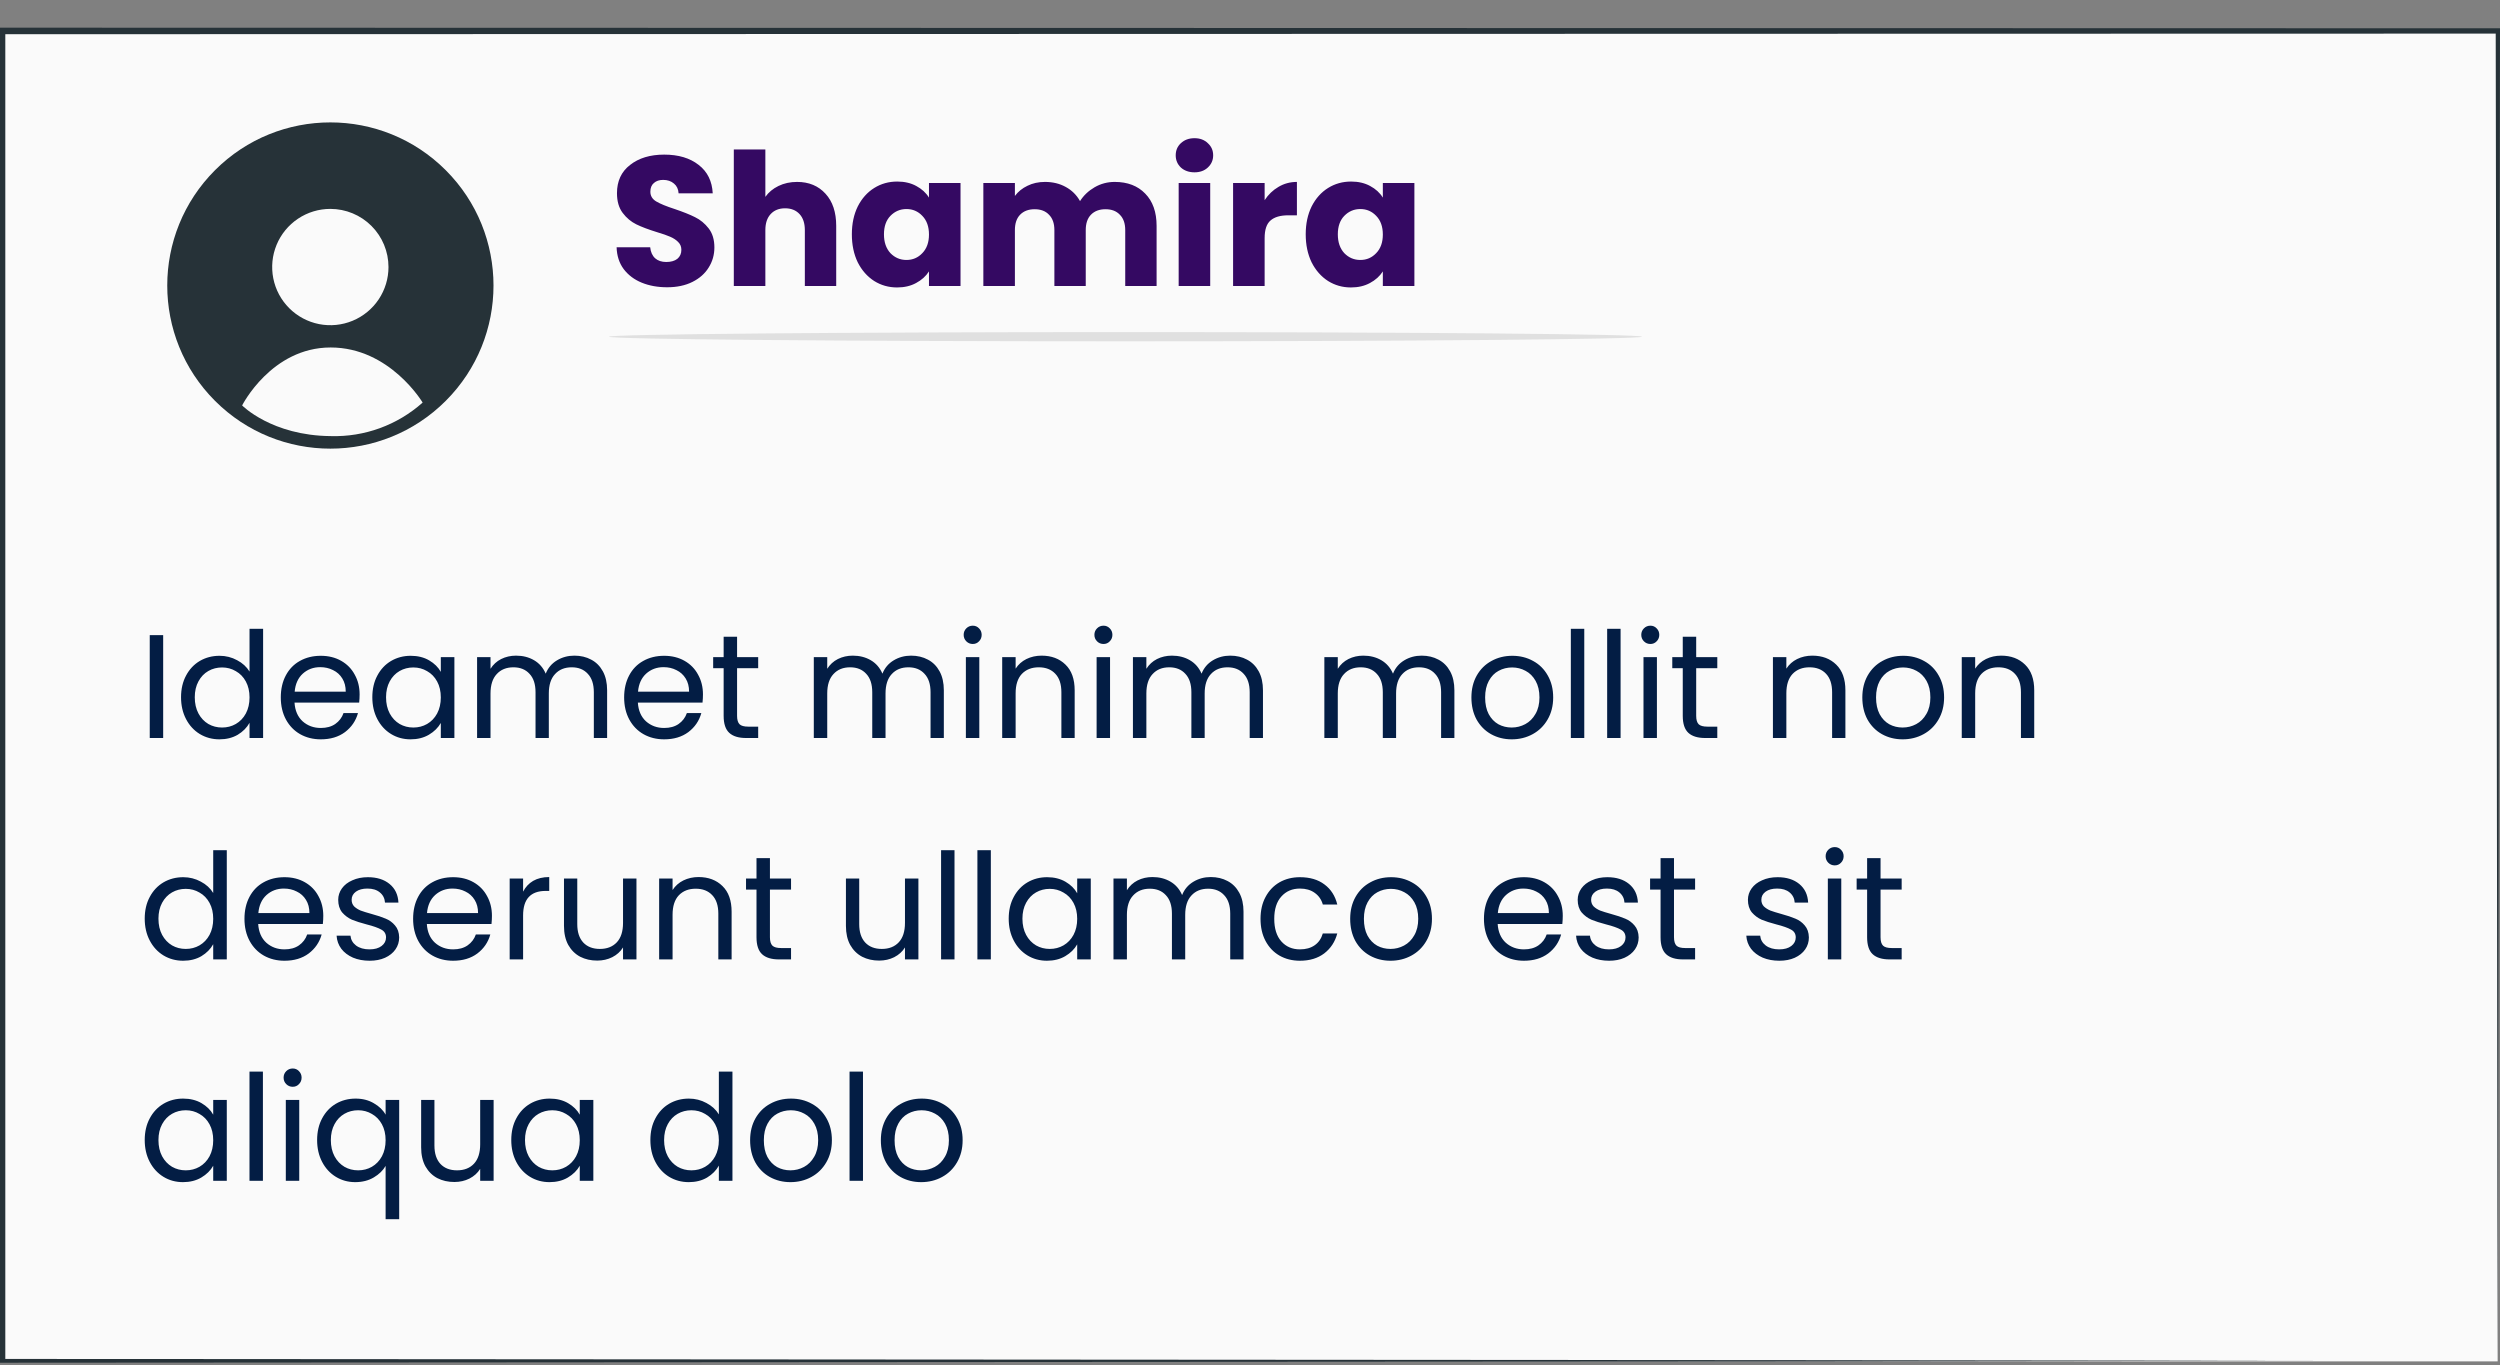 <svg width="271" height="148" viewBox="0 0 271 148" fill="none" xmlns="http://www.w3.org/2000/svg">
<rect x="0" y="0" width="271" height="148" fill="#808080" stroke="none"/>
<path d="M270.745 3.421H0.266V147.574H270.745V3.421Z" fill="#FAFAFA"/>
<path d="M270.756 147.574C270.756 145.835 270.668 92.089 270.535 3.421L270.756 3.643L0.288 3.709L0.576 3.421C0.576 54.386 0.576 103.135 0.576 147.574L0.299 147.308L194.785 147.441L250.714 147.507H265.627H269.471H270.789H269.504H265.649H250.802L194.941 147.585L0.266 147.718H0V147.441C0 102.969 0 54.197 0 3.288V3H0.31L270.778 3.066H271V3.288C270.856 92.089 270.756 145.835 270.756 147.574Z" fill="#263238"/>
<path d="M178 36.5C178 36.769 152.928 37 122 37C91.072 37 66 36.769 66 36.5C66 36.231 91.072 36 122 36C152.928 36 178 36.212 178 36.5Z" fill="#E0E0E0"/>
<path d="M48.316 43.455C55.222 36.549 55.222 25.353 48.316 18.448C41.411 11.542 30.215 11.542 23.309 18.448C16.404 25.353 16.404 36.549 23.309 43.455C30.215 50.36 41.411 50.36 48.316 43.455Z" fill="#263238"/>
<path d="M42.112 28.948C42.112 30.195 41.743 31.413 41.05 32.45C40.357 33.487 39.373 34.295 38.221 34.772C37.069 35.249 35.801 35.374 34.578 35.131C33.356 34.888 32.232 34.287 31.351 33.405C30.469 32.524 29.869 31.401 29.625 30.178C29.382 28.955 29.507 27.687 29.984 26.535C30.461 25.383 31.269 24.399 32.306 23.706C33.343 23.013 34.562 22.644 35.808 22.644C37.48 22.644 39.084 23.308 40.266 24.49C41.448 25.672 42.112 27.276 42.112 28.948Z" fill="#FAFAFA"/>
<path d="M26.247 43.949C26.247 43.949 29.416 37.667 35.842 37.667C42.267 37.667 45.813 43.639 45.813 43.639C43.077 46.082 39.508 47.383 35.842 47.273C29.449 47.218 26.247 43.949 26.247 43.949Z" fill="#FAFAFA"/>
<path d="M72.32 31.14C71.293 31.14 70.373 30.973 69.56 30.64C68.747 30.307 68.093 29.813 67.6 29.16C67.12 28.507 66.867 27.72 66.84 26.8H70.48C70.533 27.32 70.713 27.72 71.02 28C71.327 28.267 71.727 28.4 72.22 28.4C72.727 28.4 73.127 28.287 73.42 28.06C73.713 27.82 73.86 27.493 73.86 27.08C73.86 26.733 73.74 26.447 73.5 26.22C73.273 25.993 72.987 25.807 72.64 25.66C72.307 25.513 71.827 25.347 71.2 25.16C70.293 24.88 69.553 24.6 68.98 24.32C68.407 24.04 67.913 23.627 67.5 23.08C67.087 22.533 66.88 21.82 66.88 20.94C66.88 19.633 67.353 18.613 68.3 17.88C69.247 17.133 70.48 16.76 72 16.76C73.547 16.76 74.793 17.133 75.74 17.88C76.687 18.613 77.193 19.64 77.26 20.96H73.56C73.533 20.507 73.367 20.153 73.06 19.9C72.753 19.633 72.36 19.5 71.88 19.5C71.467 19.5 71.133 19.613 70.88 19.84C70.627 20.053 70.5 20.367 70.5 20.78C70.5 21.233 70.713 21.587 71.14 21.84C71.567 22.093 72.233 22.367 73.14 22.66C74.047 22.967 74.78 23.26 75.34 23.54C75.913 23.82 76.407 24.227 76.82 24.76C77.233 25.293 77.44 25.98 77.44 26.82C77.44 27.62 77.233 28.347 76.82 29C76.42 29.653 75.833 30.173 75.06 30.56C74.287 30.947 73.373 31.14 72.32 31.14ZM86.405 19.72C87.685 19.72 88.711 20.147 89.485 21C90.258 21.84 90.645 23 90.645 24.48V31H87.245V24.94C87.245 24.193 87.051 23.613 86.665 23.2C86.278 22.787 85.758 22.58 85.105 22.58C84.451 22.58 83.931 22.787 83.545 23.2C83.158 23.613 82.965 24.193 82.965 24.94V31H79.545V16.2H82.965V21.34C83.311 20.847 83.785 20.453 84.385 20.16C84.985 19.867 85.658 19.72 86.405 19.72ZM92.341 25.4C92.341 24.253 92.555 23.247 92.981 22.38C93.421 21.513 94.015 20.847 94.761 20.38C95.508 19.913 96.341 19.68 97.261 19.68C98.048 19.68 98.735 19.84 99.321 20.16C99.921 20.48 100.381 20.9 100.701 21.42V19.84H104.121V31H100.701V29.42C100.368 29.94 99.901 30.36 99.301 30.68C98.715 31 98.028 31.16 97.241 31.16C96.335 31.16 95.508 30.927 94.761 30.46C94.015 29.98 93.421 29.307 92.981 28.44C92.555 27.56 92.341 26.547 92.341 25.4ZM100.701 25.42C100.701 24.567 100.461 23.893 99.981 23.4C99.515 22.907 98.941 22.66 98.261 22.66C97.581 22.66 97.001 22.907 96.521 23.4C96.055 23.88 95.821 24.547 95.821 25.4C95.821 26.253 96.055 26.933 96.521 27.44C97.001 27.933 97.581 28.18 98.261 28.18C98.941 28.18 99.515 27.933 99.981 27.44C100.461 26.947 100.701 26.273 100.701 25.42ZM120.835 19.72C122.222 19.72 123.322 20.14 124.135 20.98C124.962 21.82 125.375 22.987 125.375 24.48V31H121.975V24.94C121.975 24.22 121.782 23.667 121.395 23.28C121.022 22.88 120.502 22.68 119.835 22.68C119.169 22.68 118.642 22.88 118.255 23.28C117.882 23.667 117.695 24.22 117.695 24.94V31H114.295V24.94C114.295 24.22 114.102 23.667 113.715 23.28C113.342 22.88 112.822 22.68 112.155 22.68C111.489 22.68 110.962 22.88 110.575 23.28C110.202 23.667 110.015 24.22 110.015 24.94V31H106.595V19.84H110.015V21.24C110.362 20.773 110.815 20.407 111.375 20.14C111.935 19.86 112.569 19.72 113.275 19.72C114.115 19.72 114.862 19.9 115.515 20.26C116.182 20.62 116.702 21.133 117.075 21.8C117.462 21.187 117.989 20.687 118.655 20.3C119.322 19.913 120.049 19.72 120.835 19.72ZM129.487 18.68C128.887 18.68 128.394 18.507 128.007 18.16C127.634 17.8 127.447 17.36 127.447 16.84C127.447 16.307 127.634 15.867 128.007 15.52C128.394 15.16 128.887 14.98 129.487 14.98C130.074 14.98 130.554 15.16 130.927 15.52C131.314 15.867 131.507 16.307 131.507 16.84C131.507 17.36 131.314 17.8 130.927 18.16C130.554 18.507 130.074 18.68 129.487 18.68ZM131.187 19.84V31H127.767V19.84H131.187ZM137.086 21.7C137.486 21.087 137.986 20.607 138.586 20.26C139.186 19.9 139.852 19.72 140.586 19.72V23.34H139.646C138.792 23.34 138.152 23.527 137.726 23.9C137.299 24.26 137.086 24.9 137.086 25.82V31H133.666V19.84H137.086V21.7ZM141.54 25.4C141.54 24.253 141.754 23.247 142.18 22.38C142.62 21.513 143.214 20.847 143.96 20.38C144.707 19.913 145.54 19.68 146.46 19.68C147.247 19.68 147.934 19.84 148.52 20.16C149.12 20.48 149.58 20.9 149.9 21.42V19.84H153.32V31H149.9V29.42C149.567 29.94 149.1 30.36 148.5 30.68C147.914 31 147.227 31.16 146.44 31.16C145.534 31.16 144.707 30.927 143.96 30.46C143.214 29.98 142.62 29.307 142.18 28.44C141.754 27.56 141.54 26.547 141.54 25.4ZM149.9 25.42C149.9 24.567 149.66 23.893 149.18 23.4C148.714 22.907 148.14 22.66 147.46 22.66C146.78 22.66 146.2 22.907 145.72 23.4C145.254 23.88 145.02 24.547 145.02 25.4C145.02 26.253 145.254 26.933 145.72 27.44C146.2 27.933 146.78 28.18 147.46 28.18C148.14 28.18 148.714 27.933 149.18 27.44C149.66 26.947 149.9 26.273 149.9 25.42Z" fill="#340962"/>
<path d="M17.688 68.848V80H16.232V68.848H17.688ZM19.625 75.584C19.625 74.688 19.807 73.904 20.169 73.232C20.532 72.549 21.028 72.021 21.657 71.648C22.297 71.275 23.012 71.088 23.802 71.088C24.484 71.088 25.119 71.248 25.706 71.568C26.292 71.877 26.74 72.288 27.049 72.8V68.16H28.521V80H27.049V78.352C26.762 78.875 26.335 79.307 25.77 79.648C25.204 79.979 24.543 80.144 23.785 80.144C23.007 80.144 22.297 79.952 21.657 79.568C21.028 79.184 20.532 78.645 20.169 77.952C19.807 77.259 19.625 76.469 19.625 75.584ZM27.049 75.6C27.049 74.939 26.916 74.363 26.649 73.872C26.383 73.381 26.02 73.008 25.561 72.752C25.113 72.485 24.617 72.352 24.073 72.352C23.529 72.352 23.034 72.48 22.585 72.736C22.137 72.992 21.78 73.365 21.514 73.856C21.247 74.347 21.113 74.923 21.113 75.584C21.113 76.256 21.247 76.843 21.514 77.344C21.78 77.835 22.137 78.213 22.585 78.48C23.034 78.736 23.529 78.864 24.073 78.864C24.617 78.864 25.113 78.736 25.561 78.48C26.02 78.213 26.383 77.835 26.649 77.344C26.916 76.843 27.049 76.261 27.049 75.6ZM38.982 75.28C38.982 75.557 38.966 75.851 38.934 76.16H31.926C31.979 77.024 32.273 77.701 32.806 78.192C33.35 78.672 34.006 78.912 34.774 78.912C35.403 78.912 35.926 78.768 36.342 78.48C36.769 78.181 37.067 77.787 37.238 77.296H38.806C38.571 78.139 38.102 78.827 37.398 79.36C36.694 79.883 35.819 80.144 34.774 80.144C33.942 80.144 33.195 79.957 32.534 79.584C31.883 79.211 31.371 78.683 30.998 78C30.625 77.307 30.438 76.507 30.438 75.6C30.438 74.693 30.619 73.899 30.982 73.216C31.345 72.533 31.851 72.011 32.502 71.648C33.163 71.275 33.921 71.088 34.774 71.088C35.606 71.088 36.342 71.269 36.982 71.632C37.622 71.995 38.113 72.496 38.454 73.136C38.806 73.765 38.982 74.48 38.982 75.28ZM37.478 74.976C37.478 74.421 37.355 73.947 37.11 73.552C36.865 73.147 36.529 72.843 36.102 72.64C35.686 72.427 35.222 72.32 34.71 72.32C33.974 72.32 33.345 72.555 32.822 73.024C32.31 73.493 32.017 74.144 31.942 74.976H37.478ZM40.36 75.584C40.36 74.688 40.541 73.904 40.904 73.232C41.267 72.549 41.763 72.021 42.392 71.648C43.032 71.275 43.741 71.088 44.52 71.088C45.288 71.088 45.955 71.253 46.52 71.584C47.085 71.915 47.507 72.331 47.784 72.832V71.232H49.256V80H47.784V78.368C47.496 78.88 47.064 79.307 46.488 79.648C45.922 79.979 45.261 80.144 44.504 80.144C43.725 80.144 43.021 79.952 42.392 79.568C41.763 79.184 41.267 78.645 40.904 77.952C40.541 77.259 40.36 76.469 40.36 75.584ZM47.784 75.6C47.784 74.939 47.651 74.363 47.384 73.872C47.117 73.381 46.755 73.008 46.296 72.752C45.848 72.485 45.352 72.352 44.808 72.352C44.264 72.352 43.768 72.48 43.32 72.736C42.872 72.992 42.514 73.365 42.248 73.856C41.981 74.347 41.848 74.923 41.848 75.584C41.848 76.256 41.981 76.843 42.248 77.344C42.514 77.835 42.872 78.213 43.32 78.48C43.768 78.736 44.264 78.864 44.808 78.864C45.352 78.864 45.848 78.736 46.296 78.48C46.755 78.213 47.117 77.835 47.384 77.344C47.651 76.843 47.784 76.261 47.784 75.6ZM62.26 71.072C62.943 71.072 63.551 71.216 64.084 71.504C64.618 71.781 65.039 72.203 65.348 72.768C65.658 73.333 65.812 74.021 65.812 74.832V80H64.372V75.04C64.372 74.165 64.154 73.499 63.716 73.04C63.29 72.571 62.708 72.336 61.972 72.336C61.215 72.336 60.612 72.581 60.164 73.072C59.716 73.552 59.492 74.251 59.492 75.168V80H58.052V75.04C58.052 74.165 57.834 73.499 57.396 73.04C56.97 72.571 56.388 72.336 55.652 72.336C54.895 72.336 54.292 72.581 53.844 73.072C53.396 73.552 53.172 74.251 53.172 75.168V80H51.716V71.232H53.172V72.496C53.46 72.037 53.844 71.685 54.324 71.44C54.815 71.195 55.354 71.072 55.94 71.072C56.676 71.072 57.327 71.237 57.892 71.568C58.458 71.899 58.879 72.384 59.156 73.024C59.402 72.405 59.807 71.925 60.372 71.584C60.938 71.243 61.567 71.072 62.26 71.072ZM76.201 75.28C76.201 75.557 76.185 75.851 76.153 76.16H69.145C69.198 77.024 69.491 77.701 70.025 78.192C70.569 78.672 71.225 78.912 71.993 78.912C72.622 78.912 73.145 78.768 73.561 78.48C73.987 78.181 74.286 77.787 74.457 77.296H76.025C75.79 78.139 75.321 78.827 74.617 79.36C73.913 79.883 73.038 80.144 71.993 80.144C71.161 80.144 70.414 79.957 69.753 79.584C69.102 79.211 68.59 78.683 68.217 78C67.843 77.307 67.657 76.507 67.657 75.6C67.657 74.693 67.838 73.899 68.201 73.216C68.563 72.533 69.07 72.011 69.721 71.648C70.382 71.275 71.139 71.088 71.993 71.088C72.825 71.088 73.561 71.269 74.201 71.632C74.841 71.995 75.331 72.496 75.673 73.136C76.025 73.765 76.201 74.48 76.201 75.28ZM74.697 74.976C74.697 74.421 74.574 73.947 74.329 73.552C74.083 73.147 73.747 72.843 73.321 72.64C72.905 72.427 72.441 72.32 71.929 72.32C71.193 72.32 70.563 72.555 70.041 73.024C69.529 73.493 69.235 74.144 69.161 74.976H74.697ZM79.899 72.432V77.6C79.899 78.027 79.989 78.331 80.171 78.512C80.352 78.683 80.667 78.768 81.115 78.768H82.187V80H80.875C80.064 80 79.456 79.813 79.051 79.44C78.645 79.067 78.443 78.453 78.443 77.6V72.432H77.307V71.232H78.443V69.024H79.899V71.232H82.187V72.432H79.899ZM98.76 71.072C99.443 71.072 100.051 71.216 100.584 71.504C101.118 71.781 101.539 72.203 101.848 72.768C102.158 73.333 102.312 74.021 102.312 74.832V80H100.872V75.04C100.872 74.165 100.654 73.499 100.216 73.04C99.79 72.571 99.208 72.336 98.472 72.336C97.715 72.336 97.112 72.581 96.664 73.072C96.216 73.552 95.992 74.251 95.992 75.168V80H94.552V75.04C94.552 74.165 94.334 73.499 93.896 73.04C93.47 72.571 92.888 72.336 92.152 72.336C91.395 72.336 90.792 72.581 90.344 73.072C89.896 73.552 89.672 74.251 89.672 75.168V80H88.216V71.232H89.672V72.496C89.96 72.037 90.344 71.685 90.824 71.44C91.315 71.195 91.854 71.072 92.44 71.072C93.176 71.072 93.827 71.237 94.392 71.568C94.958 71.899 95.379 72.384 95.656 73.024C95.902 72.405 96.307 71.925 96.872 71.584C97.438 71.243 98.067 71.072 98.76 71.072ZM105.453 69.808C105.175 69.808 104.941 69.712 104.749 69.52C104.557 69.328 104.461 69.093 104.461 68.816C104.461 68.539 104.557 68.304 104.749 68.112C104.941 67.92 105.175 67.824 105.453 67.824C105.719 67.824 105.943 67.92 106.125 68.112C106.317 68.304 106.413 68.539 106.413 68.816C106.413 69.093 106.317 69.328 106.125 69.52C105.943 69.712 105.719 69.808 105.453 69.808ZM106.157 71.232V80H104.701V71.232H106.157ZM112.91 71.072C113.977 71.072 114.841 71.397 115.502 72.048C116.164 72.688 116.494 73.616 116.494 74.832V80H115.054V75.04C115.054 74.165 114.836 73.499 114.398 73.04C113.961 72.571 113.364 72.336 112.606 72.336C111.838 72.336 111.225 72.576 110.766 73.056C110.318 73.536 110.094 74.235 110.094 75.152V80H108.638V71.232H110.094V72.48C110.382 72.032 110.772 71.685 111.262 71.44C111.764 71.195 112.313 71.072 112.91 71.072ZM119.625 69.808C119.347 69.808 119.113 69.712 118.921 69.52C118.729 69.328 118.633 69.093 118.633 68.816C118.633 68.539 118.729 68.304 118.921 68.112C119.113 67.92 119.347 67.824 119.625 67.824C119.891 67.824 120.115 67.92 120.297 68.112C120.489 68.304 120.585 68.539 120.585 68.816C120.585 69.093 120.489 69.328 120.297 69.52C120.115 69.712 119.891 69.808 119.625 69.808ZM120.329 71.232V80H118.873V71.232H120.329ZM133.354 71.072C134.037 71.072 134.645 71.216 135.178 71.504C135.711 71.781 136.133 72.203 136.442 72.768C136.751 73.333 136.906 74.021 136.906 74.832V80H135.466V75.04C135.466 74.165 135.247 73.499 134.81 73.04C134.383 72.571 133.802 72.336 133.066 72.336C132.309 72.336 131.706 72.581 131.258 73.072C130.81 73.552 130.586 74.251 130.586 75.168V80H129.146V75.04C129.146 74.165 128.927 73.499 128.49 73.04C128.063 72.571 127.482 72.336 126.746 72.336C125.989 72.336 125.386 72.581 124.938 73.072C124.49 73.552 124.266 74.251 124.266 75.168V80H122.81V71.232H124.266V72.496C124.554 72.037 124.938 71.685 125.418 71.44C125.909 71.195 126.447 71.072 127.034 71.072C127.77 71.072 128.421 71.237 128.986 71.568C129.551 71.899 129.973 72.384 130.25 73.024C130.495 72.405 130.901 71.925 131.466 71.584C132.031 71.243 132.661 71.072 133.354 71.072ZM154.104 71.072C154.787 71.072 155.395 71.216 155.928 71.504C156.461 71.781 156.883 72.203 157.192 72.768C157.501 73.333 157.656 74.021 157.656 74.832V80H156.216V75.04C156.216 74.165 155.997 73.499 155.56 73.04C155.133 72.571 154.552 72.336 153.816 72.336C153.059 72.336 152.456 72.581 152.008 73.072C151.56 73.552 151.336 74.251 151.336 75.168V80H149.896V75.04C149.896 74.165 149.677 73.499 149.24 73.04C148.813 72.571 148.232 72.336 147.496 72.336C146.739 72.336 146.136 72.581 145.688 73.072C145.24 73.552 145.016 74.251 145.016 75.168V80H143.56V71.232H145.016V72.496C145.304 72.037 145.688 71.685 146.168 71.44C146.659 71.195 147.197 71.072 147.784 71.072C148.52 71.072 149.171 71.237 149.736 71.568C150.301 71.899 150.723 72.384 151 73.024C151.245 72.405 151.651 71.925 152.216 71.584C152.781 71.243 153.411 71.072 154.104 71.072ZM163.869 80.144C163.047 80.144 162.301 79.957 161.629 79.584C160.967 79.211 160.445 78.683 160.061 78C159.687 77.307 159.501 76.507 159.501 75.6C159.501 74.704 159.693 73.915 160.077 73.232C160.471 72.539 161.005 72.011 161.677 71.648C162.349 71.275 163.101 71.088 163.933 71.088C164.765 71.088 165.517 71.275 166.189 71.648C166.861 72.011 167.389 72.533 167.773 73.216C168.167 73.899 168.365 74.693 168.365 75.6C168.365 76.507 168.162 77.307 167.757 78C167.362 78.683 166.823 79.211 166.141 79.584C165.458 79.957 164.701 80.144 163.869 80.144ZM163.869 78.864C164.391 78.864 164.882 78.741 165.341 78.496C165.799 78.251 166.167 77.883 166.445 77.392C166.733 76.901 166.877 76.304 166.877 75.6C166.877 74.896 166.738 74.299 166.461 73.808C166.183 73.317 165.821 72.955 165.373 72.72C164.925 72.475 164.439 72.352 163.917 72.352C163.383 72.352 162.893 72.475 162.445 72.72C162.007 72.955 161.655 73.317 161.389 73.808C161.122 74.299 160.989 74.896 160.989 75.6C160.989 76.315 161.117 76.917 161.373 77.408C161.639 77.899 161.991 78.267 162.429 78.512C162.866 78.747 163.346 78.864 163.869 78.864ZM171.735 68.16V80H170.279V68.16H171.735ZM175.672 68.16V80H174.216V68.16H175.672ZM178.906 69.808C178.629 69.808 178.394 69.712 178.202 69.52C178.01 69.328 177.914 69.093 177.914 68.816C177.914 68.539 178.01 68.304 178.202 68.112C178.394 67.92 178.629 67.824 178.906 67.824C179.173 67.824 179.397 67.92 179.578 68.112C179.77 68.304 179.866 68.539 179.866 68.816C179.866 69.093 179.77 69.328 179.578 69.52C179.397 69.712 179.173 69.808 178.906 69.808ZM179.61 71.232V80H178.154V71.232H179.61ZM183.867 72.432V77.6C183.867 78.027 183.958 78.331 184.139 78.512C184.321 78.683 184.635 78.768 185.083 78.768H186.155V80H184.843C184.033 80 183.425 79.813 183.019 79.44C182.614 79.067 182.411 78.453 182.411 77.6V72.432H181.275V71.232H182.411V69.024H183.867V71.232H186.155V72.432H183.867ZM196.457 71.072C197.524 71.072 198.388 71.397 199.049 72.048C199.71 72.688 200.041 73.616 200.041 74.832V80H198.601V75.04C198.601 74.165 198.382 73.499 197.945 73.04C197.508 72.571 196.91 72.336 196.153 72.336C195.385 72.336 194.772 72.576 194.313 73.056C193.865 73.536 193.641 74.235 193.641 75.152V80H192.185V71.232H193.641V72.48C193.929 72.032 194.318 71.685 194.809 71.44C195.31 71.195 195.86 71.072 196.457 71.072ZM206.244 80.144C205.422 80.144 204.676 79.957 204.004 79.584C203.342 79.211 202.82 78.683 202.436 78C202.062 77.307 201.876 76.507 201.876 75.6C201.876 74.704 202.068 73.915 202.452 73.232C202.846 72.539 203.38 72.011 204.052 71.648C204.724 71.275 205.476 71.088 206.308 71.088C207.14 71.088 207.892 71.275 208.564 71.648C209.236 72.011 209.764 72.533 210.148 73.216C210.542 73.899 210.74 74.693 210.74 75.6C210.74 76.507 210.537 77.307 210.132 78C209.737 78.683 209.198 79.211 208.516 79.584C207.833 79.957 207.076 80.144 206.244 80.144ZM206.244 78.864C206.766 78.864 207.257 78.741 207.716 78.496C208.174 78.251 208.542 77.883 208.82 77.392C209.108 76.901 209.252 76.304 209.252 75.6C209.252 74.896 209.113 74.299 208.836 73.808C208.558 73.317 208.196 72.955 207.748 72.72C207.3 72.475 206.814 72.352 206.292 72.352C205.758 72.352 205.268 72.475 204.82 72.72C204.382 72.955 204.03 73.317 203.764 73.808C203.497 74.299 203.364 74.896 203.364 75.6C203.364 76.315 203.492 76.917 203.748 77.408C204.014 77.899 204.366 78.267 204.804 78.512C205.241 78.747 205.721 78.864 206.244 78.864ZM216.926 71.072C217.993 71.072 218.857 71.397 219.518 72.048C220.179 72.688 220.51 73.616 220.51 74.832V80H219.07V75.04C219.07 74.165 218.851 73.499 218.414 73.04C217.977 72.571 217.379 72.336 216.622 72.336C215.854 72.336 215.241 72.576 214.782 73.056C214.334 73.536 214.11 74.235 214.11 75.152V80H212.654V71.232H214.11V72.48C214.398 72.032 214.787 71.685 215.278 71.44C215.779 71.195 216.329 71.072 216.926 71.072ZM15.688 99.584C15.688 98.688 15.869 97.904 16.232 97.232C16.595 96.549 17.091 96.021 17.72 95.648C18.36 95.275 19.075 95.088 19.864 95.088C20.547 95.088 21.181 95.248 21.768 95.568C22.355 95.877 22.803 96.288 23.112 96.8V92.16H24.584V104H23.112V102.352C22.824 102.875 22.397 103.307 21.832 103.648C21.267 103.979 20.605 104.144 19.848 104.144C19.069 104.144 18.36 103.952 17.72 103.568C17.091 103.184 16.595 102.645 16.232 101.952C15.869 101.259 15.688 100.469 15.688 99.584ZM23.112 99.6C23.112 98.939 22.979 98.363 22.712 97.872C22.445 97.381 22.083 97.008 21.624 96.752C21.176 96.485 20.68 96.352 20.136 96.352C19.592 96.352 19.096 96.48 18.648 96.736C18.2 96.992 17.843 97.365 17.576 97.856C17.309 98.347 17.176 98.923 17.176 99.584C17.176 100.256 17.309 100.843 17.576 101.344C17.843 101.835 18.2 102.213 18.648 102.48C19.096 102.736 19.592 102.864 20.136 102.864C20.68 102.864 21.176 102.736 21.624 102.48C22.083 102.213 22.445 101.835 22.712 101.344C22.979 100.843 23.112 100.261 23.112 99.6ZM35.044 99.28C35.044 99.557 35.029 99.851 34.996 100.16H27.988C28.042 101.024 28.335 101.701 28.869 102.192C29.413 102.672 30.069 102.912 30.837 102.912C31.466 102.912 31.988 102.768 32.404 102.48C32.831 102.181 33.13 101.787 33.3 101.296H34.868C34.634 102.139 34.164 102.827 33.461 103.36C32.757 103.883 31.882 104.144 30.837 104.144C30.005 104.144 29.258 103.957 28.596 103.584C27.946 103.211 27.434 102.683 27.061 102C26.687 101.307 26.5 100.507 26.5 99.6C26.5 98.693 26.682 97.899 27.044 97.216C27.407 96.533 27.914 96.011 28.564 95.648C29.226 95.275 29.983 95.088 30.837 95.088C31.669 95.088 32.404 95.269 33.044 95.632C33.684 95.995 34.175 96.496 34.517 97.136C34.868 97.765 35.044 98.48 35.044 99.28ZM33.541 98.976C33.541 98.421 33.418 97.947 33.172 97.552C32.927 97.147 32.591 96.843 32.164 96.64C31.748 96.427 31.285 96.32 30.773 96.32C30.037 96.32 29.407 96.555 28.884 97.024C28.372 97.493 28.079 98.144 28.005 98.976H33.541ZM40.07 104.144C39.398 104.144 38.796 104.032 38.262 103.808C37.729 103.573 37.308 103.253 36.998 102.848C36.689 102.432 36.518 101.957 36.486 101.424H37.99C38.033 101.861 38.236 102.219 38.598 102.496C38.972 102.773 39.457 102.912 40.054 102.912C40.609 102.912 41.046 102.789 41.366 102.544C41.686 102.299 41.846 101.989 41.846 101.616C41.846 101.232 41.676 100.949 41.334 100.768C40.993 100.576 40.465 100.389 39.75 100.208C39.1 100.037 38.566 99.867 38.15 99.696C37.745 99.515 37.393 99.253 37.094 98.912C36.806 98.56 36.662 98.101 36.662 97.536C36.662 97.088 36.796 96.677 37.062 96.304C37.329 95.931 37.708 95.637 38.198 95.424C38.689 95.2 39.249 95.088 39.878 95.088C40.849 95.088 41.633 95.333 42.23 95.824C42.828 96.315 43.148 96.987 43.19 97.84H41.734C41.702 97.381 41.516 97.013 41.174 96.736C40.844 96.459 40.396 96.32 39.83 96.32C39.308 96.32 38.892 96.432 38.582 96.656C38.273 96.88 38.118 97.173 38.118 97.536C38.118 97.824 38.209 98.064 38.39 98.256C38.582 98.437 38.817 98.587 39.094 98.704C39.382 98.811 39.777 98.933 40.278 99.072C40.908 99.243 41.42 99.413 41.814 99.584C42.209 99.744 42.545 99.989 42.822 100.32C43.11 100.651 43.26 101.083 43.27 101.616C43.27 102.096 43.137 102.528 42.87 102.912C42.604 103.296 42.225 103.6 41.734 103.824C41.254 104.037 40.7 104.144 40.07 104.144ZM53.326 99.28C53.326 99.557 53.31 99.851 53.278 100.16H46.27C46.323 101.024 46.616 101.701 47.15 102.192C47.694 102.672 48.35 102.912 49.118 102.912C49.747 102.912 50.27 102.768 50.686 102.48C51.112 102.181 51.411 101.787 51.582 101.296H53.15C52.915 102.139 52.446 102.827 51.742 103.36C51.038 103.883 50.163 104.144 49.118 104.144C48.286 104.144 47.539 103.957 46.878 103.584C46.227 103.211 45.715 102.683 45.342 102C44.968 101.307 44.782 100.507 44.782 99.6C44.782 98.693 44.963 97.899 45.326 97.216C45.688 96.533 46.195 96.011 46.846 95.648C47.507 95.275 48.264 95.088 49.118 95.088C49.95 95.088 50.686 95.269 51.326 95.632C51.966 95.995 52.456 96.496 52.798 97.136C53.15 97.765 53.326 98.48 53.326 99.28ZM51.822 98.976C51.822 98.421 51.699 97.947 51.454 97.552C51.208 97.147 50.872 96.843 50.446 96.64C50.03 96.427 49.566 96.32 49.054 96.32C48.318 96.32 47.688 96.555 47.166 97.024C46.654 97.493 46.36 98.144 46.286 98.976H51.822ZM56.704 96.656C56.96 96.155 57.322 95.765 57.792 95.488C58.272 95.211 58.853 95.072 59.536 95.072V96.576H59.152C57.52 96.576 56.704 97.461 56.704 99.232V104H55.248V95.232H56.704V96.656ZM68.992 95.232V104H67.536V102.704C67.259 103.152 66.87 103.504 66.368 103.76C65.878 104.005 65.334 104.128 64.736 104.128C64.054 104.128 63.44 103.989 62.896 103.712C62.352 103.424 61.92 102.997 61.6 102.432C61.291 101.867 61.136 101.179 61.136 100.368V95.232H62.576V100.176C62.576 101.04 62.795 101.707 63.232 102.176C63.67 102.635 64.267 102.864 65.024 102.864C65.803 102.864 66.416 102.624 66.864 102.144C67.312 101.664 67.536 100.965 67.536 100.048V95.232H68.992ZM75.723 95.072C76.789 95.072 77.653 95.397 78.315 96.048C78.976 96.688 79.307 97.616 79.307 98.832V104H77.867V99.04C77.867 98.165 77.648 97.499 77.211 97.04C76.773 96.571 76.176 96.336 75.419 96.336C74.651 96.336 74.037 96.576 73.579 97.056C73.131 97.536 72.907 98.235 72.907 99.152V104H71.451V95.232H72.907V96.48C73.195 96.032 73.584 95.685 74.075 95.44C74.576 95.195 75.125 95.072 75.723 95.072ZM83.461 96.432V101.6C83.461 102.027 83.552 102.331 83.733 102.512C83.915 102.683 84.229 102.768 84.677 102.768H85.749V104H84.437C83.626 104 83.019 103.813 82.613 103.44C82.208 103.067 82.005 102.453 82.005 101.6V96.432H80.869V95.232H82.005V93.024H83.461V95.232H85.749V96.432H83.461ZM99.555 95.232V104H98.099V102.704C97.822 103.152 97.432 103.504 96.931 103.76C96.44 104.005 95.896 104.128 95.299 104.128C94.616 104.128 94.003 103.989 93.459 103.712C92.915 103.424 92.483 102.997 92.163 102.432C91.853 101.867 91.699 101.179 91.699 100.368V95.232H93.139V100.176C93.139 101.04 93.358 101.707 93.795 102.176C94.232 102.635 94.829 102.864 95.587 102.864C96.365 102.864 96.979 102.624 97.427 102.144C97.875 101.664 98.099 100.965 98.099 100.048V95.232H99.555ZM103.469 92.16V104H102.013V92.16H103.469ZM107.407 92.16V104H105.951V92.16H107.407ZM109.344 99.584C109.344 98.688 109.526 97.904 109.888 97.232C110.251 96.549 110.747 96.021 111.376 95.648C112.016 95.275 112.726 95.088 113.504 95.088C114.272 95.088 114.939 95.253 115.504 95.584C116.07 95.915 116.491 96.331 116.768 96.832V95.232H118.24V104H116.768V102.368C116.48 102.88 116.048 103.307 115.472 103.648C114.907 103.979 114.246 104.144 113.488 104.144C112.71 104.144 112.006 103.952 111.376 103.568C110.747 103.184 110.251 102.645 109.888 101.952C109.526 101.259 109.344 100.469 109.344 99.584ZM116.768 99.6C116.768 98.939 116.635 98.363 116.368 97.872C116.102 97.381 115.739 97.008 115.28 96.752C114.832 96.485 114.336 96.352 113.792 96.352C113.248 96.352 112.752 96.48 112.304 96.736C111.856 96.992 111.499 97.365 111.232 97.856C110.966 98.347 110.832 98.923 110.832 99.584C110.832 100.256 110.966 100.843 111.232 101.344C111.499 101.835 111.856 102.213 112.304 102.48C112.752 102.736 113.248 102.864 113.792 102.864C114.336 102.864 114.832 102.736 115.28 102.48C115.739 102.213 116.102 101.835 116.368 101.344C116.635 100.843 116.768 100.261 116.768 99.6ZM131.245 95.072C131.927 95.072 132.535 95.216 133.069 95.504C133.602 95.781 134.023 96.203 134.333 96.768C134.642 97.333 134.797 98.021 134.797 98.832V104H133.357V99.04C133.357 98.165 133.138 97.499 132.701 97.04C132.274 96.571 131.693 96.336 130.957 96.336C130.199 96.336 129.597 96.581 129.149 97.072C128.701 97.552 128.477 98.251 128.477 99.168V104H127.037V99.04C127.037 98.165 126.818 97.499 126.381 97.04C125.954 96.571 125.373 96.336 124.637 96.336C123.879 96.336 123.277 96.581 122.829 97.072C122.381 97.552 122.157 98.251 122.157 99.168V104H120.701V95.232H122.157V96.496C122.445 96.037 122.829 95.685 123.309 95.44C123.799 95.195 124.338 95.072 124.925 95.072C125.661 95.072 126.311 95.237 126.877 95.568C127.442 95.899 127.863 96.384 128.141 97.024C128.386 96.405 128.791 95.925 129.357 95.584C129.922 95.243 130.551 95.072 131.245 95.072ZM136.641 99.6C136.641 98.693 136.822 97.904 137.185 97.232C137.548 96.549 138.049 96.021 138.689 95.648C139.34 95.275 140.081 95.088 140.913 95.088C141.99 95.088 142.876 95.349 143.569 95.872C144.273 96.395 144.737 97.12 144.961 98.048H143.393C143.244 97.515 142.95 97.093 142.513 96.784C142.086 96.475 141.553 96.32 140.913 96.32C140.081 96.32 139.409 96.608 138.897 97.184C138.385 97.749 138.129 98.555 138.129 99.6C138.129 100.656 138.385 101.472 138.897 102.048C139.409 102.624 140.081 102.912 140.913 102.912C141.553 102.912 142.086 102.763 142.513 102.464C142.94 102.165 143.233 101.739 143.393 101.184H144.961C144.726 102.08 144.257 102.8 143.553 103.344C142.849 103.877 141.969 104.144 140.913 104.144C140.081 104.144 139.34 103.957 138.689 103.584C138.049 103.211 137.548 102.683 137.185 102C136.822 101.317 136.641 100.517 136.641 99.6ZM150.728 104.144C149.907 104.144 149.16 103.957 148.488 103.584C147.827 103.211 147.304 102.683 146.92 102C146.547 101.307 146.36 100.507 146.36 99.6C146.36 98.704 146.552 97.915 146.936 97.232C147.331 96.539 147.864 96.011 148.536 95.648C149.208 95.275 149.96 95.088 150.792 95.088C151.624 95.088 152.376 95.275 153.048 95.648C153.72 96.011 154.248 96.533 154.632 97.216C155.027 97.899 155.224 98.693 155.224 99.6C155.224 100.507 155.021 101.307 154.616 102C154.221 102.683 153.683 103.211 153 103.584C152.317 103.957 151.56 104.144 150.728 104.144ZM150.728 102.864C151.251 102.864 151.741 102.741 152.2 102.496C152.659 102.251 153.027 101.883 153.304 101.392C153.592 100.901 153.736 100.304 153.736 99.6C153.736 98.896 153.597 98.299 153.32 97.808C153.043 97.317 152.68 96.955 152.232 96.72C151.784 96.475 151.299 96.352 150.776 96.352C150.243 96.352 149.752 96.475 149.304 96.72C148.867 96.955 148.515 97.317 148.248 97.808C147.981 98.299 147.848 98.896 147.848 99.6C147.848 100.315 147.976 100.917 148.232 101.408C148.499 101.899 148.851 102.267 149.288 102.512C149.725 102.747 150.205 102.864 150.728 102.864ZM169.404 99.28C169.404 99.557 169.388 99.851 169.356 100.16H162.348C162.401 101.024 162.695 101.701 163.228 102.192C163.772 102.672 164.428 102.912 165.196 102.912C165.825 102.912 166.348 102.768 166.764 102.48C167.191 102.181 167.489 101.787 167.66 101.296H169.228C168.993 102.139 168.524 102.827 167.82 103.36C167.116 103.883 166.241 104.144 165.196 104.144C164.364 104.144 163.617 103.957 162.956 103.584C162.305 103.211 161.793 102.683 161.42 102C161.047 101.307 160.86 100.507 160.86 99.6C160.86 98.693 161.041 97.899 161.404 97.216C161.767 96.533 162.273 96.011 162.924 95.648C163.585 95.275 164.343 95.088 165.196 95.088C166.028 95.088 166.764 95.269 167.404 95.632C168.044 95.995 168.535 96.496 168.876 97.136C169.228 97.765 169.404 98.48 169.404 99.28ZM167.9 98.976C167.9 98.421 167.777 97.947 167.532 97.552C167.287 97.147 166.951 96.843 166.524 96.64C166.108 96.427 165.644 96.32 165.132 96.32C164.396 96.32 163.767 96.555 163.244 97.024C162.732 97.493 162.439 98.144 162.364 98.976H167.9ZM174.43 104.144C173.758 104.144 173.155 104.032 172.622 103.808C172.088 103.573 171.667 103.253 171.358 102.848C171.048 102.432 170.878 101.957 170.846 101.424H172.35C172.392 101.861 172.595 102.219 172.958 102.496C173.331 102.773 173.816 102.912 174.414 102.912C174.968 102.912 175.406 102.789 175.726 102.544C176.046 102.299 176.206 101.989 176.206 101.616C176.206 101.232 176.035 100.949 175.694 100.768C175.352 100.576 174.824 100.389 174.11 100.208C173.459 100.037 172.926 99.867 172.51 99.696C172.104 99.515 171.752 99.253 171.454 98.912C171.166 98.56 171.022 98.101 171.022 97.536C171.022 97.088 171.155 96.677 171.422 96.304C171.688 95.931 172.067 95.637 172.558 95.424C173.048 95.2 173.608 95.088 174.238 95.088C175.208 95.088 175.992 95.333 176.59 95.824C177.187 96.315 177.507 96.987 177.55 97.84H176.094C176.062 97.381 175.875 97.013 175.534 96.736C175.203 96.459 174.755 96.32 174.19 96.32C173.667 96.32 173.251 96.432 172.942 96.656C172.632 96.88 172.478 97.173 172.478 97.536C172.478 97.824 172.568 98.064 172.75 98.256C172.942 98.437 173.176 98.587 173.454 98.704C173.742 98.811 174.136 98.933 174.638 99.072C175.267 99.243 175.779 99.413 176.174 99.584C176.568 99.744 176.904 99.989 177.182 100.32C177.47 100.651 177.619 101.083 177.63 101.616C177.63 102.096 177.496 102.528 177.23 102.912C176.963 103.296 176.584 103.6 176.094 103.824C175.614 104.037 175.059 104.144 174.43 104.144ZM181.461 96.432V101.6C181.461 102.027 181.552 102.331 181.733 102.512C181.914 102.683 182.229 102.768 182.677 102.768H183.749V104H182.437C181.626 104 181.018 103.813 180.613 103.44C180.208 103.067 180.005 102.453 180.005 101.6V96.432H178.869V95.232H180.005V93.024H181.461V95.232H183.749V96.432H181.461ZM192.883 104.144C192.211 104.144 191.608 104.032 191.075 103.808C190.542 103.573 190.12 103.253 189.811 102.848C189.502 102.432 189.331 101.957 189.299 101.424H190.803C190.846 101.861 191.048 102.219 191.411 102.496C191.784 102.773 192.27 102.912 192.867 102.912C193.422 102.912 193.859 102.789 194.179 102.544C194.499 102.299 194.659 101.989 194.659 101.616C194.659 101.232 194.488 100.949 194.147 100.768C193.806 100.576 193.278 100.389 192.563 100.208C191.912 100.037 191.379 99.867 190.963 99.696C190.558 99.515 190.206 99.253 189.907 98.912C189.619 98.56 189.475 98.101 189.475 97.536C189.475 97.088 189.608 96.677 189.875 96.304C190.142 95.931 190.52 95.637 191.011 95.424C191.502 95.2 192.062 95.088 192.691 95.088C193.662 95.088 194.446 95.333 195.043 95.824C195.64 96.315 195.96 96.987 196.003 97.84H194.547C194.515 97.381 194.328 97.013 193.987 96.736C193.656 96.459 193.208 96.32 192.643 96.32C192.12 96.32 191.704 96.432 191.395 96.656C191.086 96.88 190.931 97.173 190.931 97.536C190.931 97.824 191.022 98.064 191.203 98.256C191.395 98.437 191.63 98.587 191.907 98.704C192.195 98.811 192.59 98.933 193.091 99.072C193.72 99.243 194.232 99.413 194.627 99.584C195.022 99.744 195.358 99.989 195.635 100.32C195.923 100.651 196.072 101.083 196.083 101.616C196.083 102.096 195.95 102.528 195.683 102.912C195.416 103.296 195.038 103.6 194.547 103.824C194.067 104.037 193.512 104.144 192.883 104.144ZM198.89 93.808C198.613 93.808 198.378 93.712 198.186 93.52C197.994 93.328 197.898 93.093 197.898 92.816C197.898 92.539 197.994 92.304 198.186 92.112C198.378 91.92 198.613 91.824 198.89 91.824C199.157 91.824 199.381 91.92 199.562 92.112C199.754 92.304 199.85 92.539 199.85 92.816C199.85 93.093 199.754 93.328 199.562 93.52C199.381 93.712 199.157 93.808 198.89 93.808ZM199.594 95.232V104H198.138V95.232H199.594ZM203.852 96.432V101.6C203.852 102.027 203.942 102.331 204.124 102.512C204.305 102.683 204.62 102.768 205.068 102.768H206.14V104H204.828C204.017 104 203.409 103.813 203.004 103.44C202.598 103.067 202.396 102.453 202.396 101.6V96.432H201.26V95.232H202.396V93.024H203.852V95.232H206.14V96.432H203.852ZM15.688 123.584C15.688 122.688 15.869 121.904 16.232 121.232C16.595 120.549 17.091 120.021 17.72 119.648C18.36 119.275 19.069 119.088 19.848 119.088C20.616 119.088 21.283 119.253 21.848 119.584C22.413 119.915 22.835 120.331 23.112 120.832V119.232H24.584V128H23.112V126.368C22.824 126.88 22.392 127.307 21.816 127.648C21.251 127.979 20.589 128.144 19.832 128.144C19.053 128.144 18.349 127.952 17.72 127.568C17.091 127.184 16.595 126.645 16.232 125.952C15.869 125.259 15.688 124.469 15.688 123.584ZM23.112 123.6C23.112 122.939 22.979 122.363 22.712 121.872C22.445 121.381 22.083 121.008 21.624 120.752C21.176 120.485 20.68 120.352 20.136 120.352C19.592 120.352 19.096 120.48 18.648 120.736C18.2 120.992 17.843 121.365 17.576 121.856C17.309 122.347 17.176 122.923 17.176 123.584C17.176 124.256 17.309 124.843 17.576 125.344C17.843 125.835 18.2 126.213 18.648 126.48C19.096 126.736 19.592 126.864 20.136 126.864C20.68 126.864 21.176 126.736 21.624 126.48C22.083 126.213 22.445 125.835 22.712 125.344C22.979 124.843 23.112 124.261 23.112 123.6ZM28.5 116.16V128H27.044V116.16H28.5ZM31.734 117.808C31.457 117.808 31.222 117.712 31.03 117.52C30.838 117.328 30.742 117.093 30.742 116.816C30.742 116.539 30.838 116.304 31.03 116.112C31.222 115.92 31.457 115.824 31.734 115.824C32.001 115.824 32.225 115.92 32.406 116.112C32.598 116.304 32.694 116.539 32.694 116.816C32.694 117.093 32.598 117.328 32.406 117.52C32.225 117.712 32.001 117.808 31.734 117.808ZM32.438 119.232V128H30.982V119.232H32.438ZM34.376 123.584C34.376 122.688 34.557 121.904 34.919 121.232C35.282 120.549 35.778 120.021 36.407 119.648C37.047 119.275 37.762 119.088 38.551 119.088C39.309 119.088 39.97 119.259 40.535 119.6C41.111 119.931 41.533 120.341 41.8 120.832V119.232H43.272V132.16H41.8V126.384C41.522 126.875 41.096 127.291 40.52 127.632C39.944 127.973 39.272 128.144 38.504 128.144C37.736 128.144 37.037 127.952 36.407 127.568C35.778 127.184 35.282 126.645 34.919 125.952C34.557 125.259 34.376 124.469 34.376 123.584ZM41.8 123.6C41.8 122.939 41.666 122.363 41.4 121.872C41.133 121.381 40.77 121.008 40.312 120.752C39.864 120.485 39.367 120.352 38.824 120.352C38.279 120.352 37.783 120.48 37.336 120.736C36.888 120.992 36.53 121.365 36.264 121.856C35.997 122.347 35.864 122.923 35.864 123.584C35.864 124.256 35.997 124.843 36.264 125.344C36.53 125.835 36.888 126.213 37.336 126.48C37.783 126.736 38.279 126.864 38.824 126.864C39.367 126.864 39.864 126.736 40.312 126.48C40.77 126.213 41.133 125.835 41.4 125.344C41.666 124.843 41.8 124.261 41.8 123.6ZM53.508 119.232V128H52.052V126.704C51.775 127.152 51.385 127.504 50.884 127.76C50.393 128.005 49.849 128.128 49.252 128.128C48.569 128.128 47.956 127.989 47.412 127.712C46.868 127.424 46.436 126.997 46.116 126.432C45.807 125.867 45.652 125.179 45.652 124.368V119.232H47.092V124.176C47.092 125.04 47.311 125.707 47.748 126.176C48.185 126.635 48.783 126.864 49.54 126.864C50.319 126.864 50.932 126.624 51.38 126.144C51.828 125.664 52.052 124.965 52.052 124.048V119.232H53.508ZM55.422 123.584C55.422 122.688 55.604 121.904 55.966 121.232C56.329 120.549 56.825 120.021 57.454 119.648C58.094 119.275 58.804 119.088 59.582 119.088C60.35 119.088 61.017 119.253 61.582 119.584C62.148 119.915 62.569 120.331 62.846 120.832V119.232H64.318V128H62.846V126.368C62.558 126.88 62.126 127.307 61.55 127.648C60.985 127.979 60.324 128.144 59.566 128.144C58.788 128.144 58.084 127.952 57.454 127.568C56.825 127.184 56.329 126.645 55.966 125.952C55.604 125.259 55.422 124.469 55.422 123.584ZM62.846 123.6C62.846 122.939 62.713 122.363 62.446 121.872C62.18 121.381 61.817 121.008 61.358 120.752C60.91 120.485 60.414 120.352 59.87 120.352C59.326 120.352 58.83 120.48 58.382 120.736C57.934 120.992 57.577 121.365 57.31 121.856C57.044 122.347 56.91 122.923 56.91 123.584C56.91 124.256 57.044 124.843 57.31 125.344C57.577 125.835 57.934 126.213 58.382 126.48C58.83 126.736 59.326 126.864 59.87 126.864C60.414 126.864 60.91 126.736 61.358 126.48C61.817 126.213 62.18 125.835 62.446 125.344C62.713 124.843 62.846 124.261 62.846 123.6ZM70.501 123.584C70.501 122.688 70.682 121.904 71.044 121.232C71.407 120.549 71.903 120.021 72.532 119.648C73.172 119.275 73.887 119.088 74.677 119.088C75.359 119.088 75.994 119.248 76.581 119.568C77.167 119.877 77.615 120.288 77.924 120.8V116.16H79.397V128H77.924V126.352C77.636 126.875 77.21 127.307 76.644 127.648C76.079 127.979 75.418 128.144 74.66 128.144C73.882 128.144 73.172 127.952 72.532 127.568C71.903 127.184 71.407 126.645 71.044 125.952C70.682 125.259 70.501 124.469 70.501 123.584ZM77.924 123.6C77.924 122.939 77.791 122.363 77.525 121.872C77.258 121.381 76.895 121.008 76.436 120.752C75.989 120.485 75.493 120.352 74.948 120.352C74.404 120.352 73.909 120.48 73.46 120.736C73.013 120.992 72.655 121.365 72.388 121.856C72.122 122.347 71.989 122.923 71.989 123.584C71.989 124.256 72.122 124.843 72.388 125.344C72.655 125.835 73.013 126.213 73.46 126.48C73.909 126.736 74.404 126.864 74.948 126.864C75.493 126.864 75.989 126.736 76.436 126.48C76.895 126.213 77.258 125.835 77.525 125.344C77.791 124.843 77.924 124.261 77.924 123.6ZM85.681 128.144C84.86 128.144 84.113 127.957 83.441 127.584C82.78 127.211 82.257 126.683 81.873 126C81.5 125.307 81.313 124.507 81.313 123.6C81.313 122.704 81.505 121.915 81.889 121.232C82.284 120.539 82.817 120.011 83.489 119.648C84.161 119.275 84.913 119.088 85.745 119.088C86.577 119.088 87.329 119.275 88.001 119.648C88.673 120.011 89.201 120.533 89.585 121.216C89.98 121.899 90.177 122.693 90.177 123.6C90.177 124.507 89.974 125.307 89.569 126C89.174 126.683 88.636 127.211 87.953 127.584C87.27 127.957 86.513 128.144 85.681 128.144ZM85.681 126.864C86.204 126.864 86.694 126.741 87.153 126.496C87.612 126.251 87.98 125.883 88.257 125.392C88.545 124.901 88.689 124.304 88.689 123.6C88.689 122.896 88.55 122.299 88.273 121.808C87.996 121.317 87.633 120.955 87.185 120.72C86.737 120.475 86.252 120.352 85.729 120.352C85.196 120.352 84.705 120.475 84.257 120.72C83.82 120.955 83.468 121.317 83.201 121.808C82.934 122.299 82.801 122.896 82.801 123.6C82.801 124.315 82.929 124.917 83.185 125.408C83.452 125.899 83.804 126.267 84.241 126.512C84.678 126.747 85.158 126.864 85.681 126.864ZM93.547 116.16V128H92.091V116.16H93.547ZM99.853 128.144C99.031 128.144 98.285 127.957 97.613 127.584C96.951 127.211 96.429 126.683 96.045 126C95.671 125.307 95.485 124.507 95.485 123.6C95.485 122.704 95.677 121.915 96.061 121.232C96.456 120.539 96.989 120.011 97.661 119.648C98.333 119.275 99.085 119.088 99.917 119.088C100.749 119.088 101.501 119.275 102.173 119.648C102.845 120.011 103.373 120.533 103.757 121.216C104.152 121.899 104.349 122.693 104.349 123.6C104.349 124.507 104.146 125.307 103.741 126C103.346 126.683 102.808 127.211 102.125 127.584C101.442 127.957 100.685 128.144 99.853 128.144ZM99.853 126.864C100.376 126.864 100.866 126.741 101.325 126.496C101.784 126.251 102.152 125.883 102.429 125.392C102.717 124.901 102.861 124.304 102.861 123.6C102.861 122.896 102.722 122.299 102.445 121.808C102.168 121.317 101.805 120.955 101.357 120.72C100.909 120.475 100.424 120.352 99.901 120.352C99.368 120.352 98.877 120.475 98.429 120.72C97.992 120.955 97.639 121.317 97.373 121.808C97.106 122.299 96.973 122.896 96.973 123.6C96.973 124.315 97.101 124.917 97.357 125.408C97.624 125.899 97.975 126.267 98.413 126.512C98.85 126.747 99.33 126.864 99.853 126.864Z" fill="#031D44"/>
</svg>
